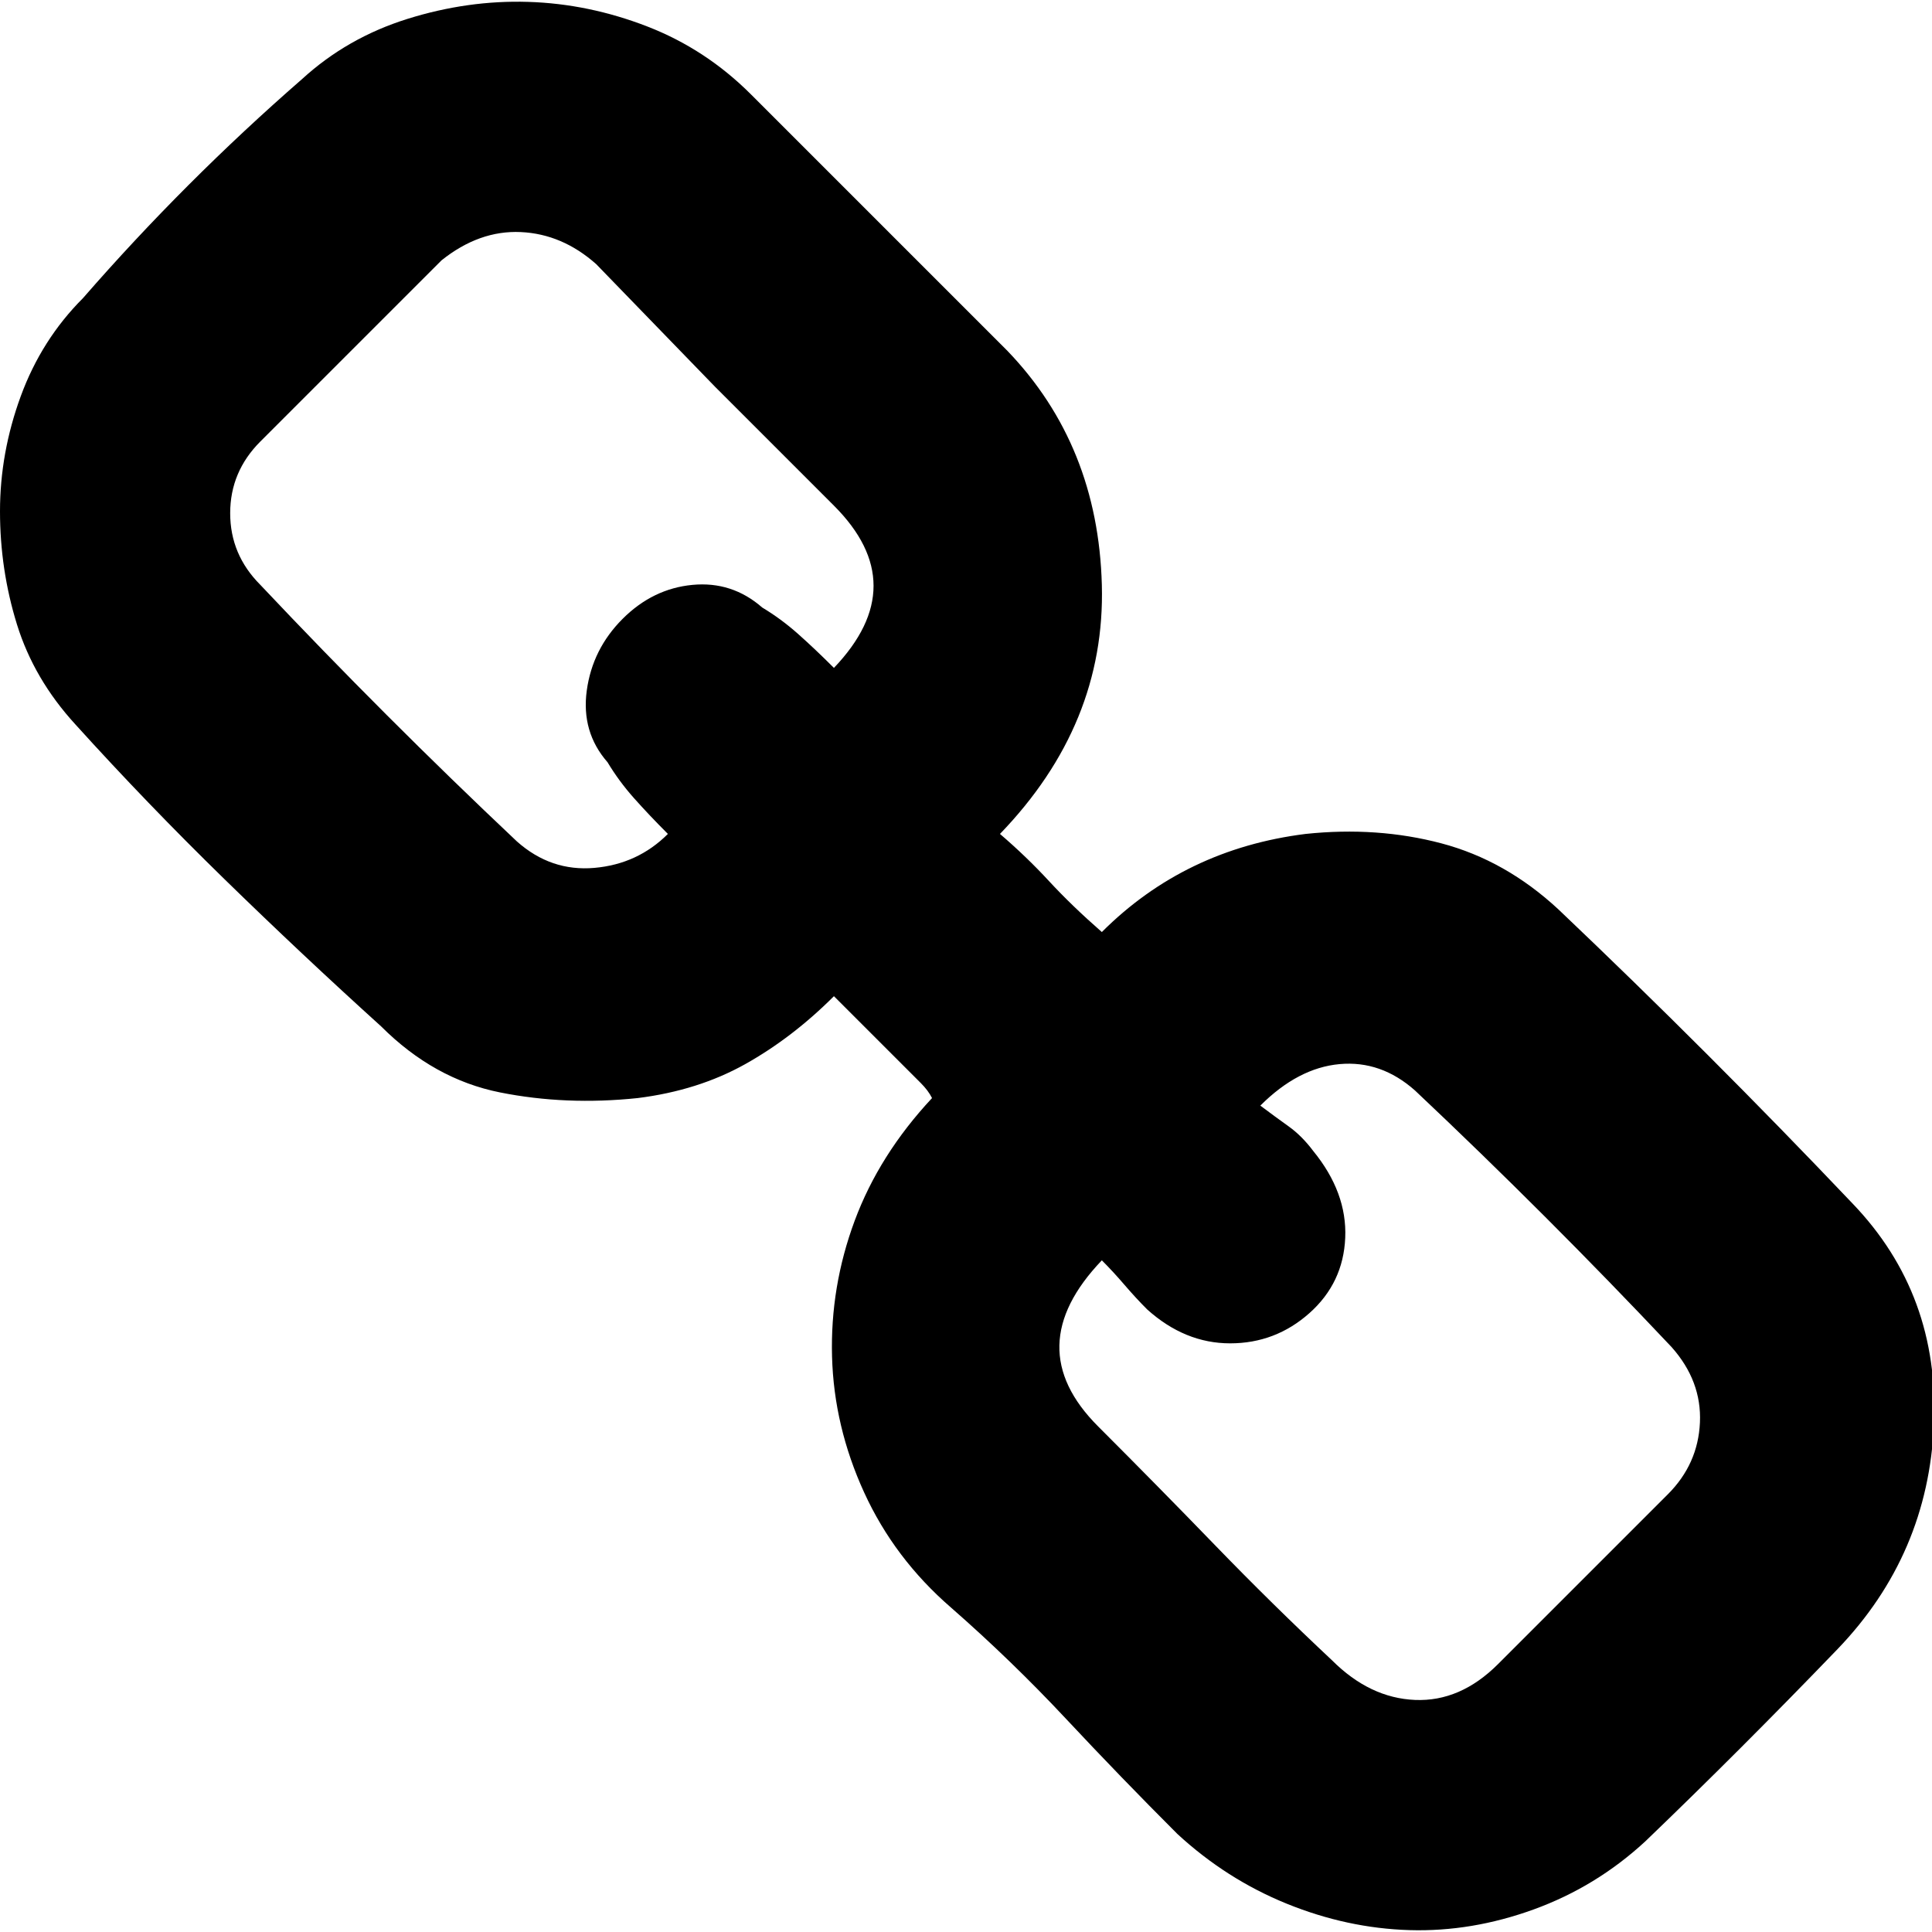 <?xml version="1.0" encoding="UTF-8" standalone="no"?><svg   xmlns:svg="http://www.w3.org/2000/svg"   xmlns="http://www.w3.org/2000/svg"   version="1.1"   width="512"   height="512"   viewBox="0 0 512 512">  <path     d="M491 319Q514 343 512.5 377.5T487 437Q461 464 436 488Q423 500 406.5 506T373.5 511.5T341 504.5T312 486Q297 471 282.5 455.5T252 426Q237 413 229 395.5T220.5 359.5T226.5 323.5T247 291Q246 289 244 287L221 264Q210 275 197.5 282T169 291Q150 293 132.5 289.5T101 272Q80 253 59.5 233T20 192Q9 180 4.5 165.5T0 135.5T5.5 105T22 79Q49 48 80 21Q92 10 108 5T140 0.5T171.5 7T199 25L233 59L267 93Q291 118 292 155T265 221Q272 227 278 233.5T292 247Q303 236 316.5 229.5T346 221Q365 219 382 223.5T413 241Q453 279 491 319zM221 177Q242 155 221 134L189.5 102.5T158 70Q149 62 138 61.5T117 69L69 117Q61 125 61 136T69 155Q102 190 137 223Q146 231 157.5 230T177 221Q172 216 168 211.5T161 202Q154 194 155.5 183T165 164T183.5 155T202 161Q207 164 211.5 168T221 177zM442 396Q450 388 450.5 377T443 357Q410 322 375 289Q366 281 355 282T334 293Q338 296 341.5 298.5T348 305Q357 316 356.5 328T347 348T326 356T304 347Q301 344 298 340.5T292 334Q270 357 291 378Q307 394 322 409.5T353 440Q363 450 375 450.5T397 441L419.5 418.5z"     id="link" /></svg>
